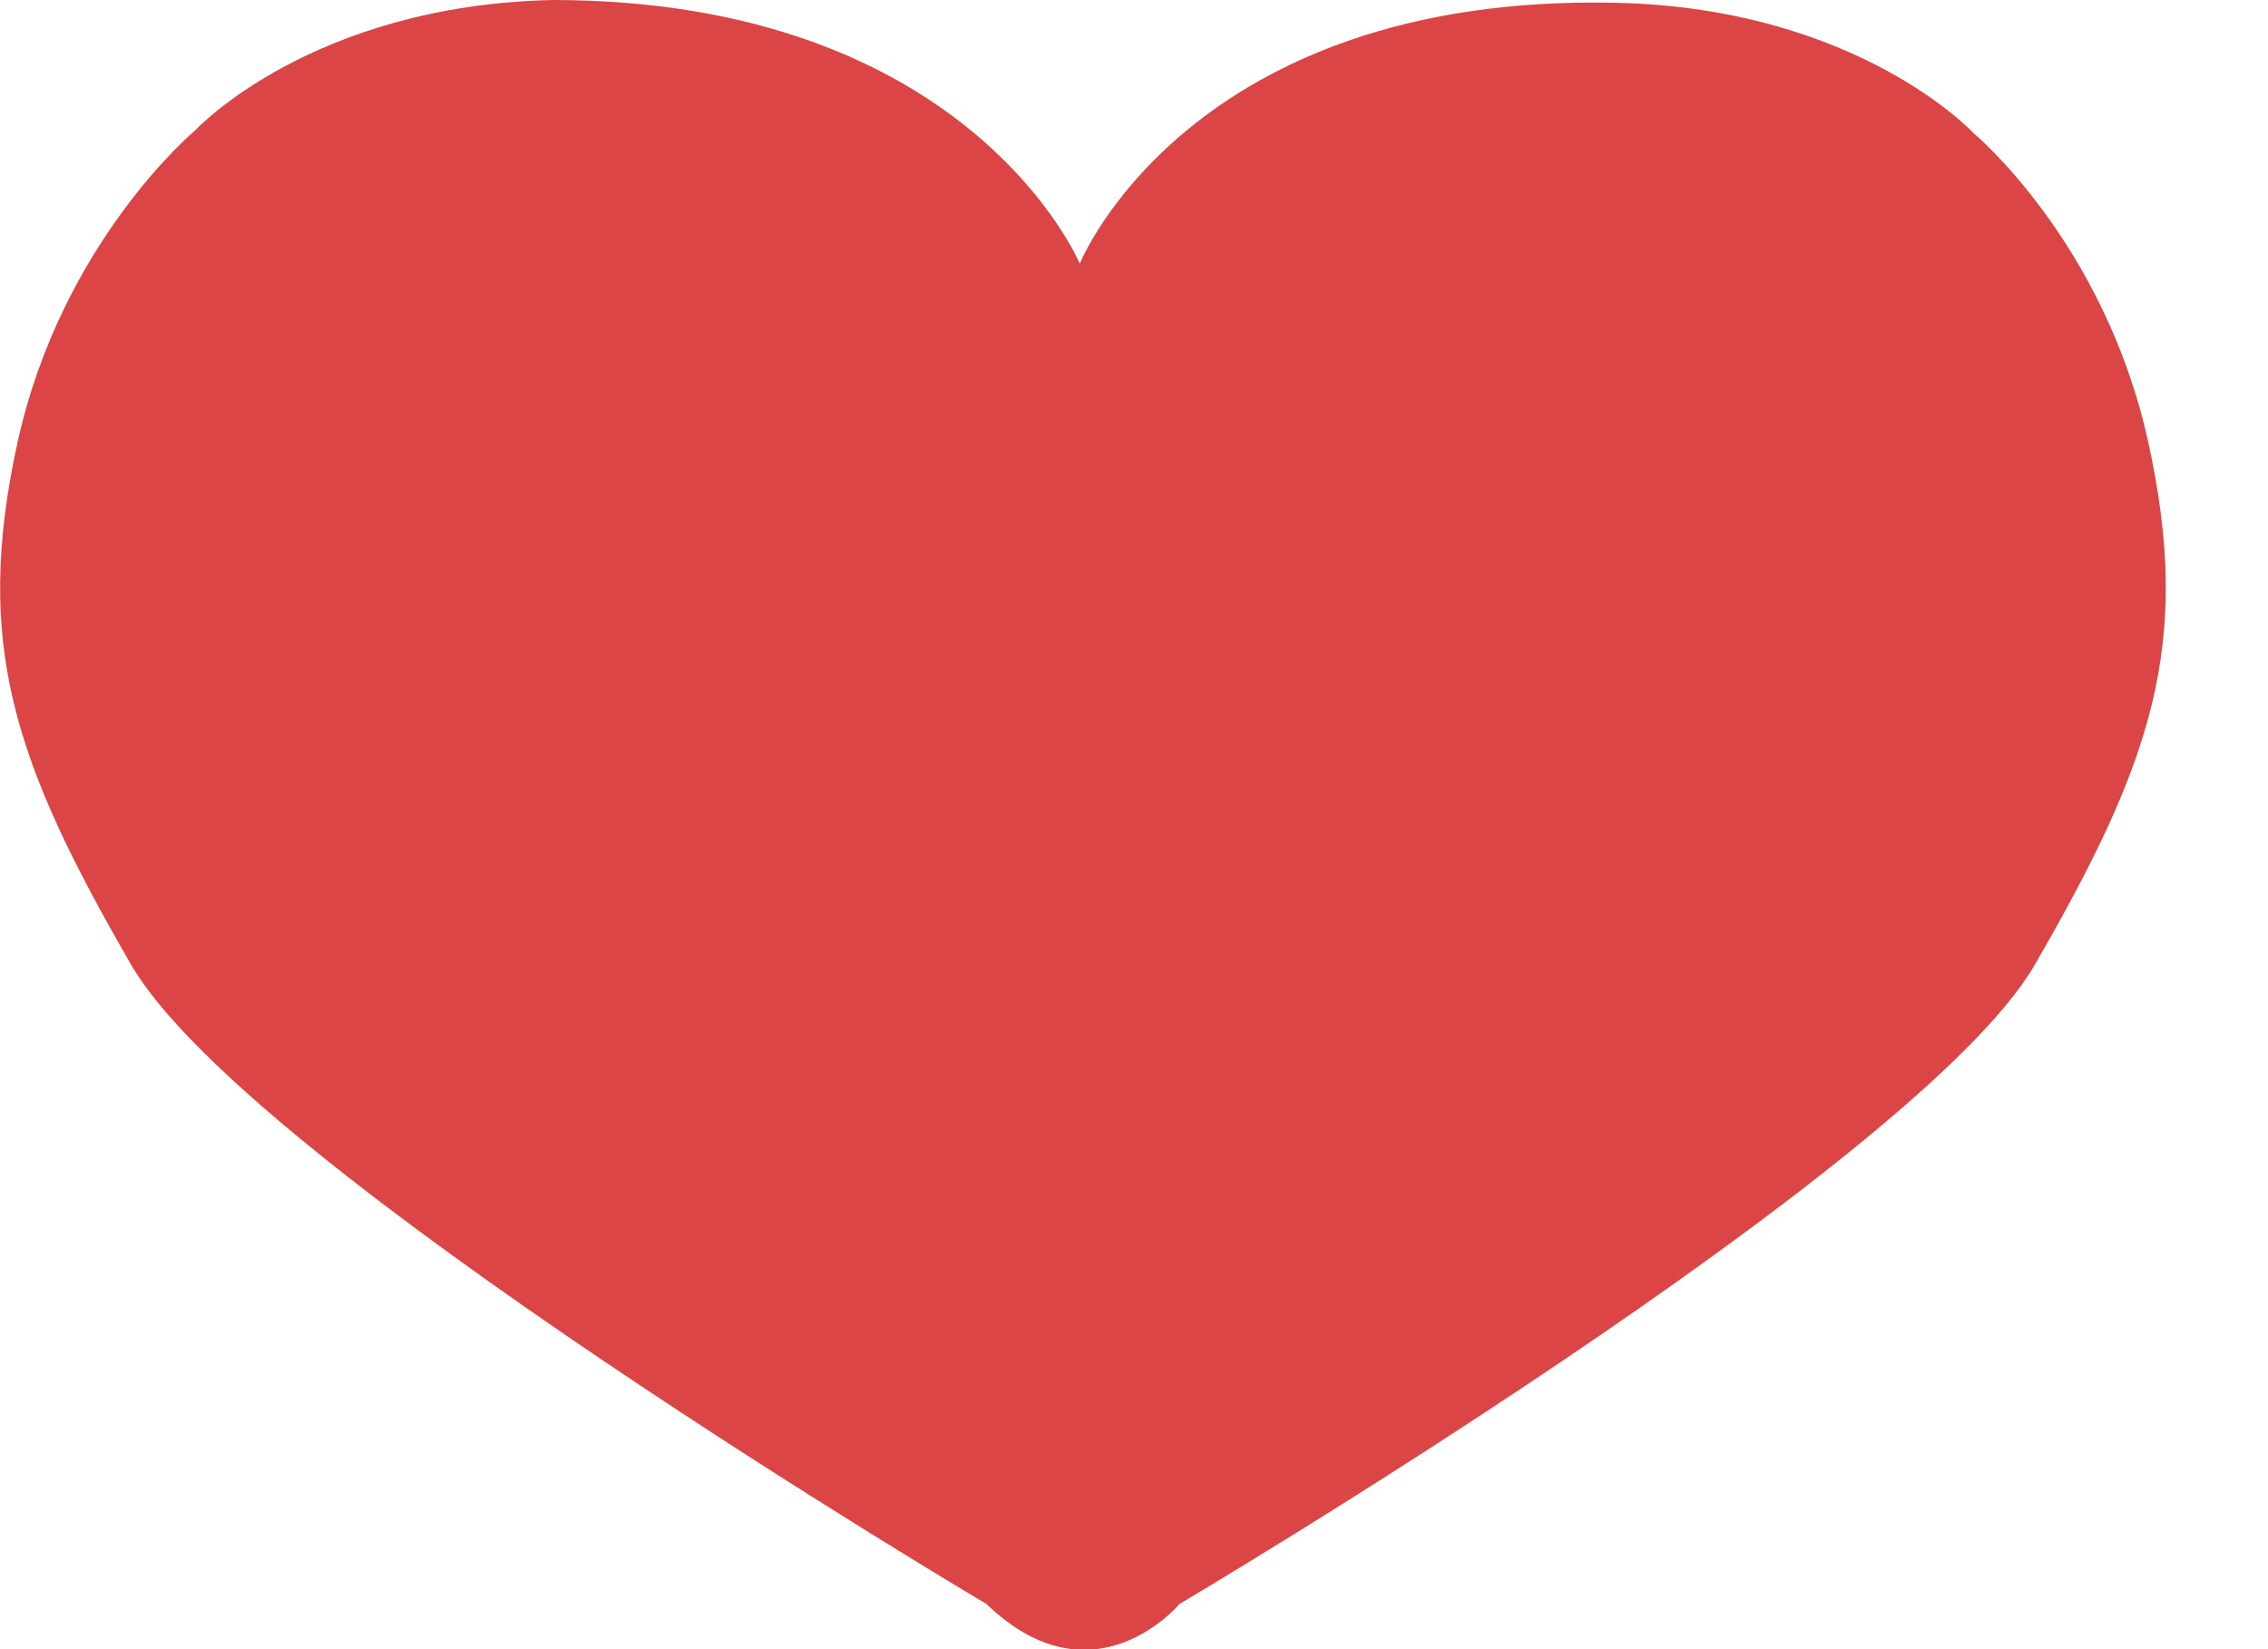 <svg xmlns="http://www.w3.org/2000/svg" xmlns:xlink="http://www.w3.org/1999/xlink" preserveAspectRatio="xMidYMid" width="22" height="16" viewBox="0 0 22 16">
  <defs>
    <style>

      .cls-2 {
        fill: #db4545;
      }
    </style>
  </defs>
  <path d="M9.568,15.561 C9.568,15.561 2.408,11.326 1.271,9.358 C0.134,7.390 -0.257,6.248 0.169,4.297 C0.596,2.347 1.892,1.266 1.892,1.266 C1.892,1.266 3.012,0.053 5.357,0.000 C9.408,0.000 10.474,2.558 10.474,2.558 C10.474,2.558 11.528,-0.066 15.679,0.027 C18.024,0.080 19.144,1.292 19.144,1.292 C19.144,1.292 20.414,2.347 20.840,4.297 C21.267,6.248 20.876,7.390 19.739,9.358 C18.602,11.326 11.442,15.561 11.442,15.561 C11.442,15.561 10.607,16.563 9.568,15.561 Z" id="path-1" class="cls-2" fill-rule="evenodd"/>
</svg>
